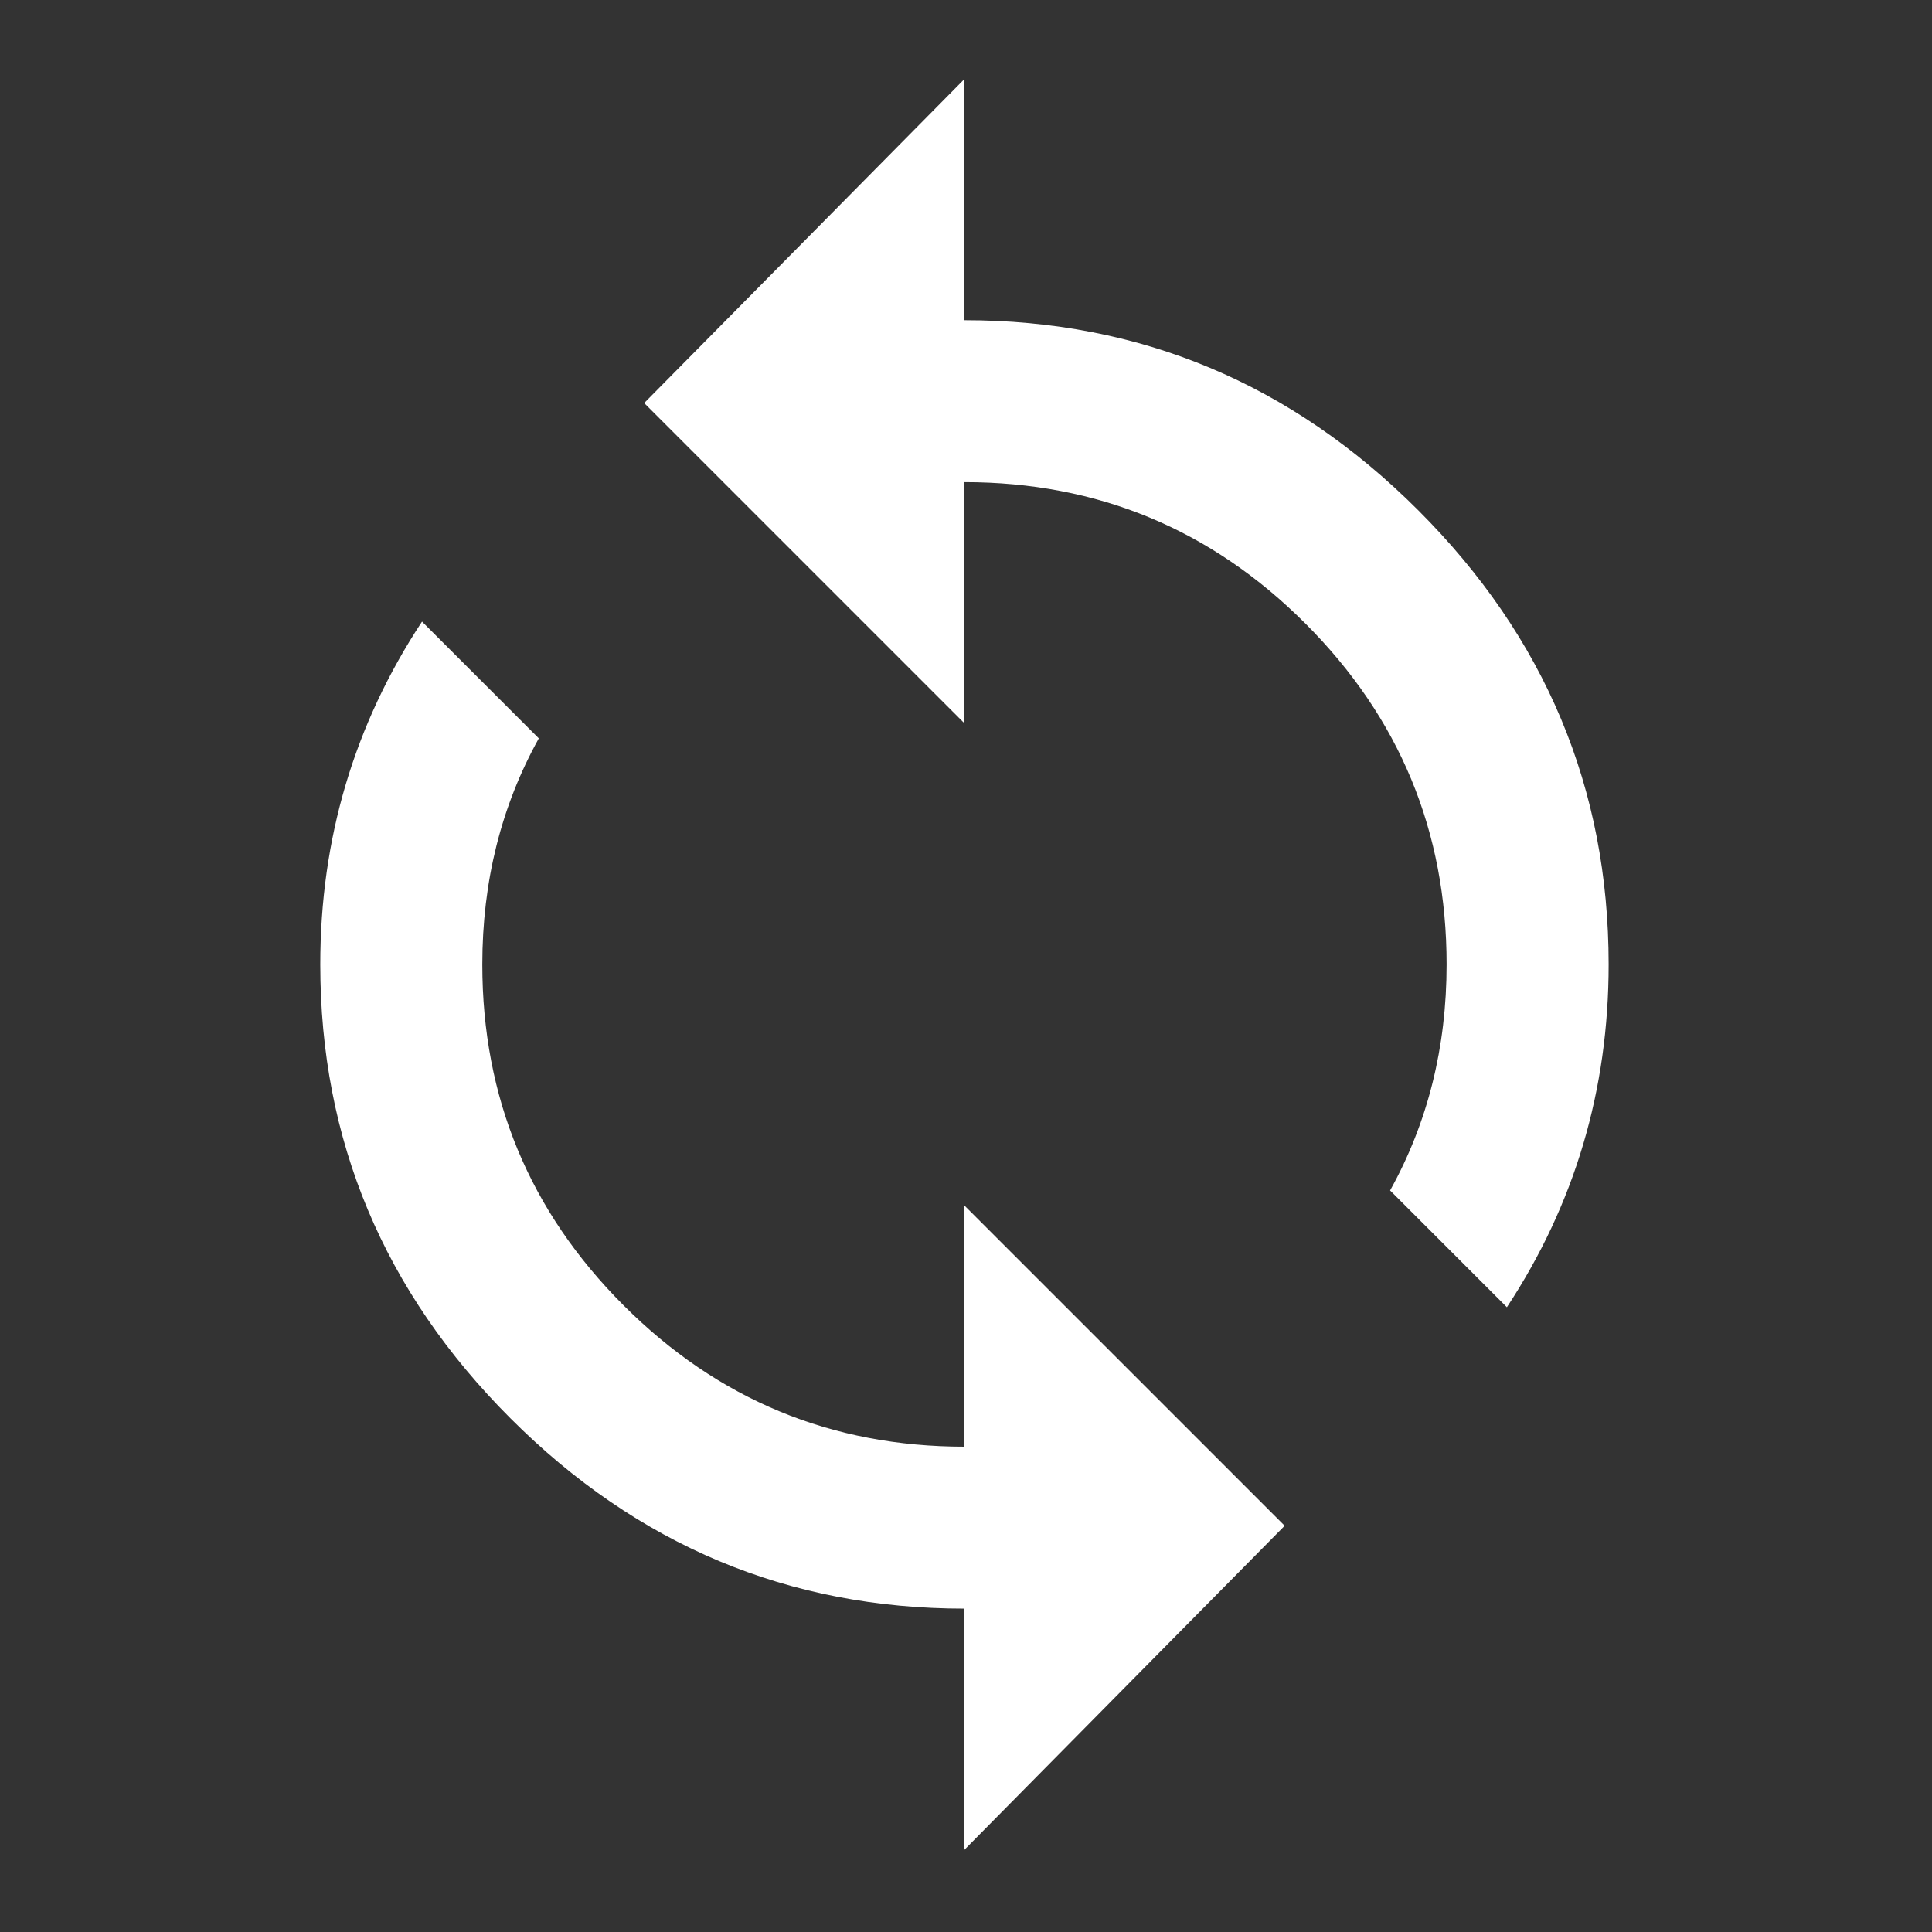 <?xml version="1.0" standalone="no"?><!DOCTYPE svg PUBLIC "-//W3C//DTD SVG 1.1//EN" "http://www.w3.org/Graphics/SVG/1.1/DTD/svg11.dtd"><svg width="200" height="200" viewBox="0 0 200 200" version="1.1" xmlns="http://www.w3.org/2000/svg" xmlns:xlink="http://www.w3.org/1999/xlink"><rect x="0" y="0" width="200" height="200" fill="#333333" stroke="none"/><defs><style type="text/css"><![CDATA[

]]></style></defs><g class="transform-group"><g transform="scale(0.195, 0.195)"><path d="M512 768l0-128 169.984 169.984-169.984 171.989 0-128q-139.989 0-240.981-100.992t-100.992-240.981q0-100.011 54.016-182.016l61.995 61.995q-29.995 54.016-29.995 120.021 0 105.984 75.008 180.992t180.992 75.008zM512 169.984q139.989 0 240.981 100.992t100.992 240.981q0 100.011-54.016 182.016l-61.995-61.995q29.995-54.016 29.995-120.021 0-105.984-75.008-180.992t-180.992-75.008l0 128-169.984-169.984 169.984-171.989 0 128z" fill="#ffffff"></path></g></g></svg>